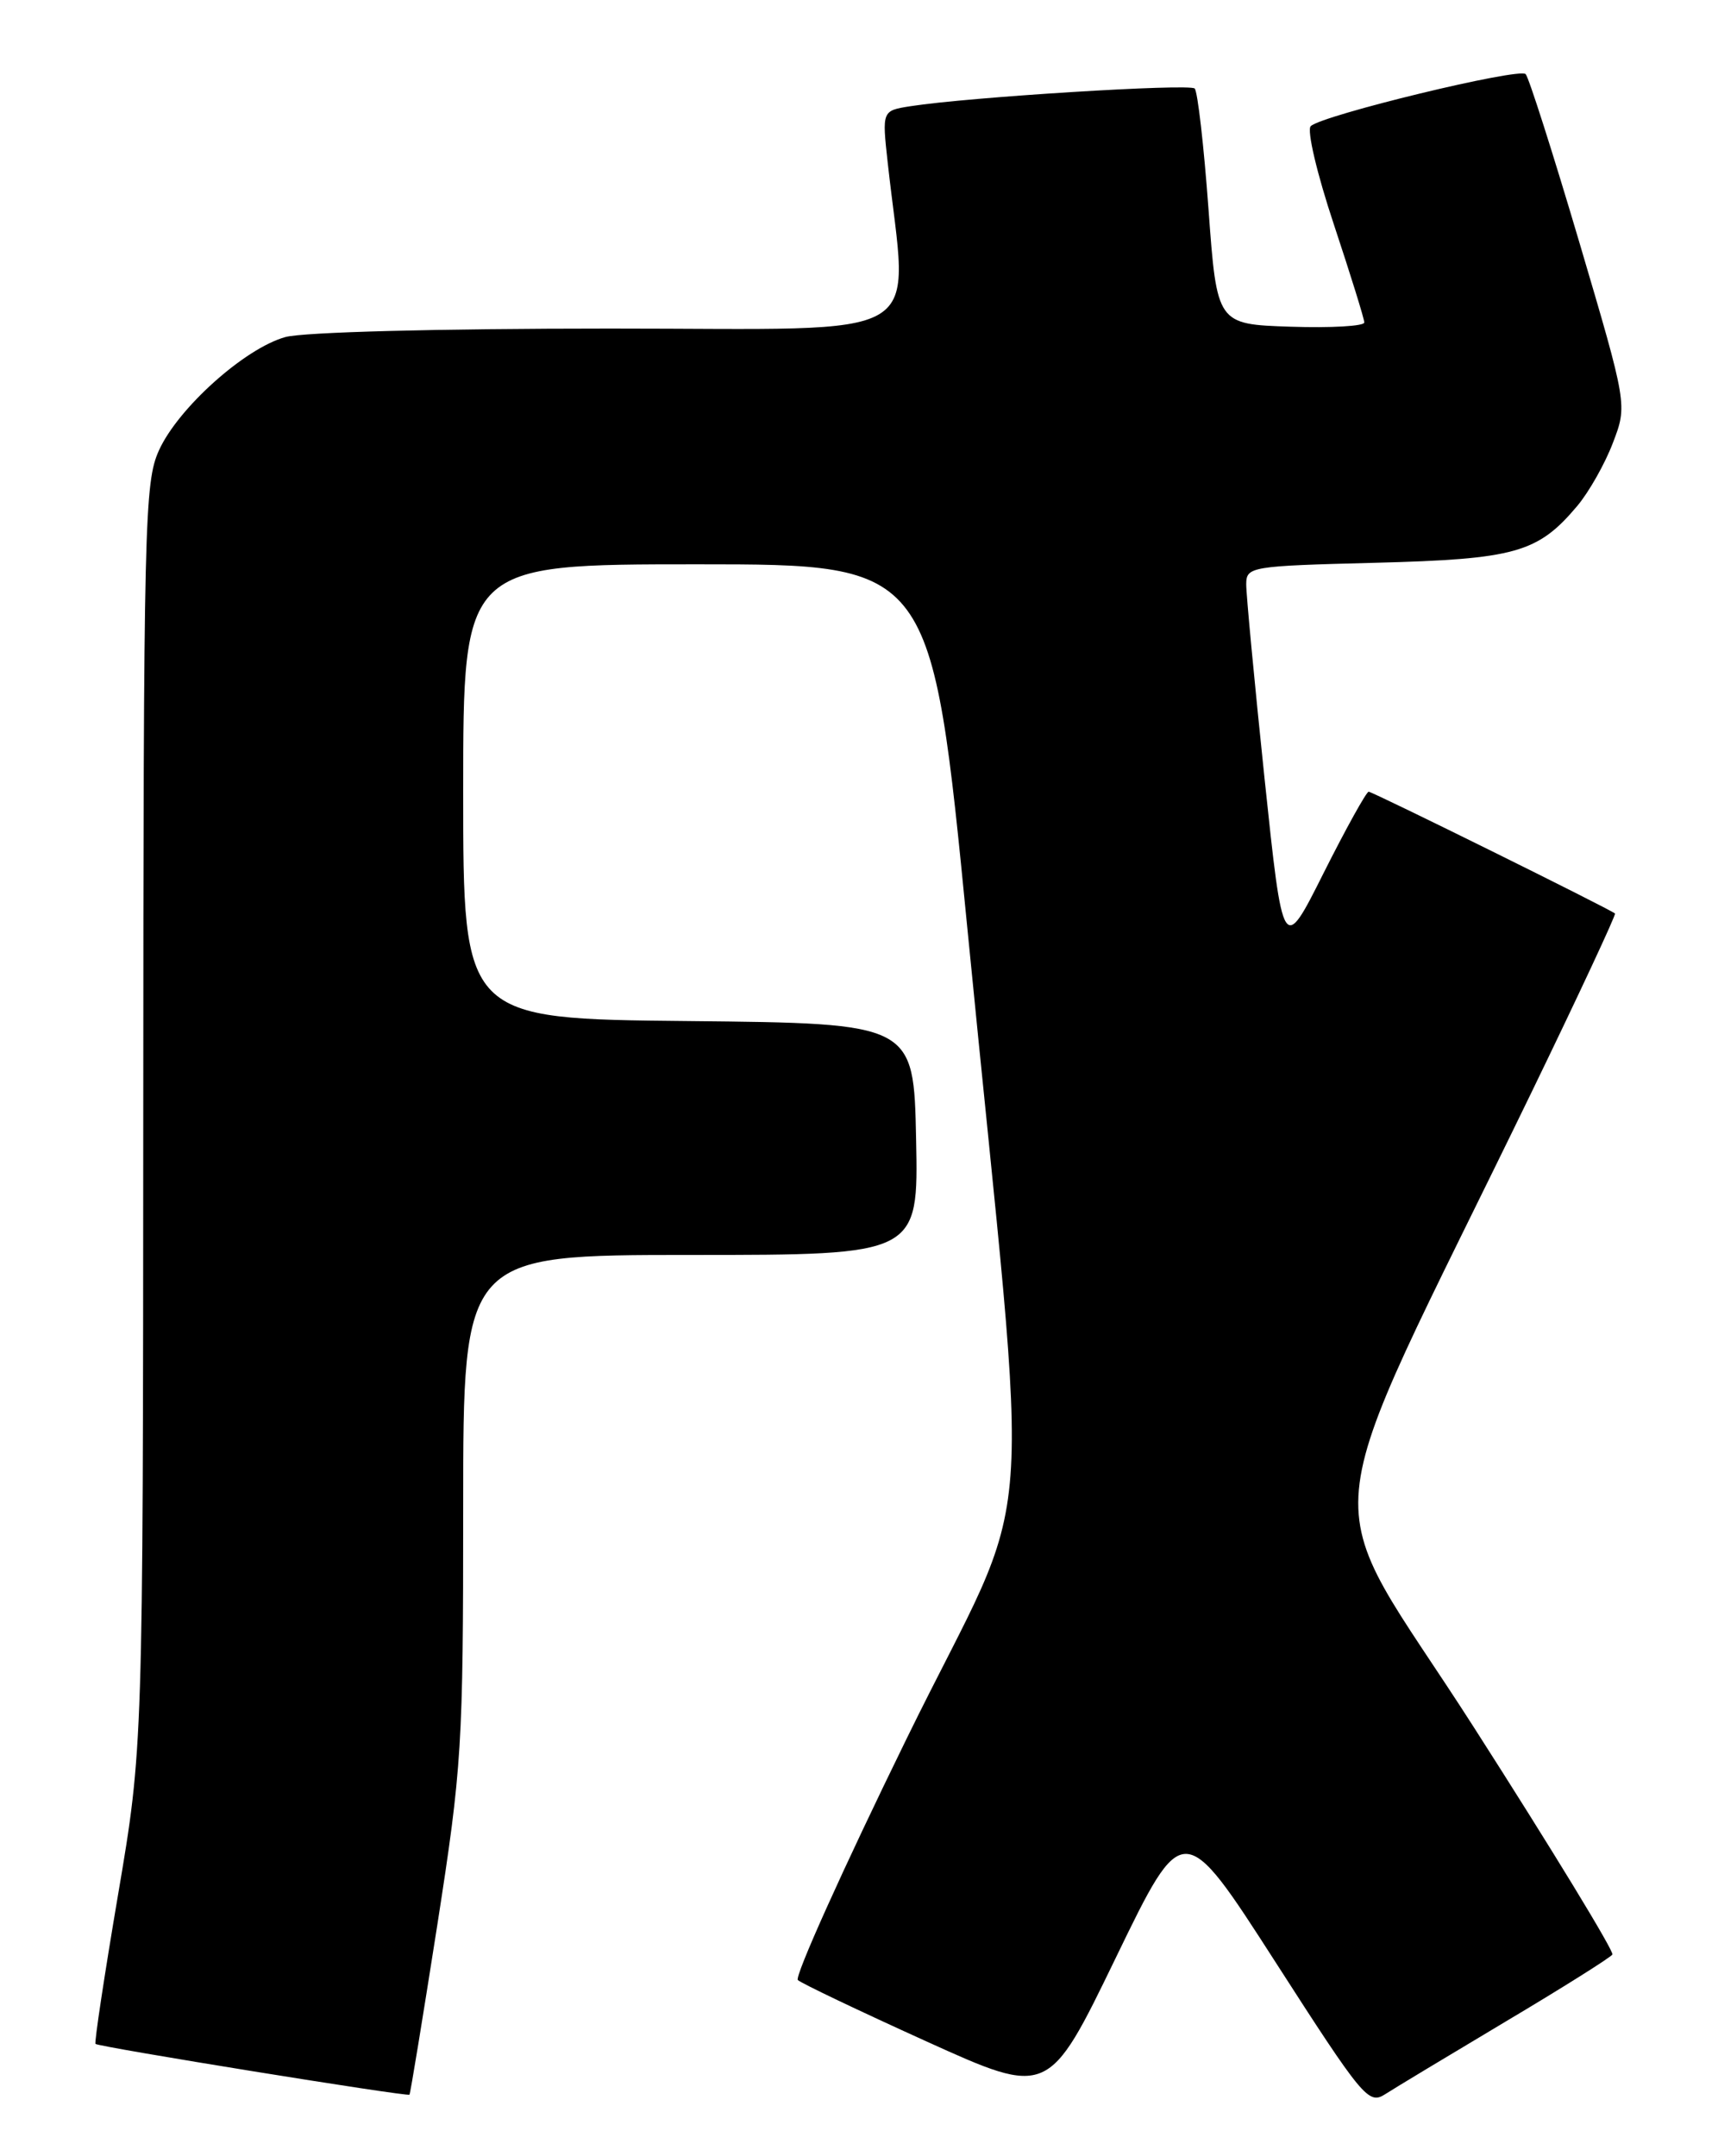 <?xml version="1.0" encoding="UTF-8" standalone="no"?>
<!DOCTYPE svg PUBLIC "-//W3C//DTD SVG 1.1//EN" "http://www.w3.org/Graphics/SVG/1.1/DTD/svg11.dtd" >
<svg xmlns="http://www.w3.org/2000/svg" xmlns:xlink="http://www.w3.org/1999/xlink" version="1.1" viewBox="0 0 204 256">
 <g >
 <path fill="currentColor"
d=" M 178.78 240.02 C 185.54 236.00 191.24 232.41 191.46 232.06 C 191.68 231.70 184.29 219.57 175.03 205.11 C 156.07 175.48 155.24 184.56 181.90 129.60 C 187.47 118.11 191.91 108.59 191.77 108.46 C 191.18 107.94 162.99 94.00 162.52 94.00 C 162.25 94.00 159.84 98.34 157.18 103.63 C 152.35 113.27 152.35 113.27 150.15 92.38 C 148.95 80.90 147.97 70.54 147.98 69.36 C 148.00 67.28 148.46 67.20 163.25 66.82 C 179.93 66.39 182.60 65.64 187.28 60.08 C 188.67 58.43 190.58 55.06 191.52 52.58 C 193.24 48.09 193.24 48.09 187.54 28.79 C 184.40 18.18 181.53 9.18 181.16 8.80 C 180.41 8.00 156.97 13.68 155.64 14.98 C 155.16 15.45 156.38 20.63 158.39 26.66 C 160.37 32.63 162.00 37.86 162.00 38.29 C 162.00 38.72 158.06 38.95 153.25 38.79 C 144.50 38.50 144.50 38.50 143.50 24.82 C 142.95 17.30 142.21 10.86 141.86 10.51 C 141.23 9.90 114.98 11.53 108.11 12.61 C 104.73 13.14 104.73 13.14 105.41 19.32 C 107.80 41.07 111.28 39.00 72.40 39.01 C 52.07 39.01 35.99 39.43 33.88 40.02 C 29.06 41.36 21.16 48.44 18.88 53.46 C 17.15 57.26 17.04 61.93 17.01 132.50 C 16.98 207.50 16.98 207.50 14.02 224.95 C 12.39 234.55 11.19 242.52 11.34 242.67 C 11.70 243.03 48.38 248.96 48.62 248.70 C 48.73 248.59 50.20 239.57 51.91 228.66 C 54.85 209.76 55.00 207.41 55.00 178.91 C 55.00 149.00 55.00 149.00 82.03 149.00 C 109.06 149.00 109.06 149.00 108.78 135.25 C 108.50 121.50 108.50 121.50 81.75 121.23 C 55.00 120.97 55.00 120.97 55.00 93.98 C 55.00 67.00 55.00 67.00 82.82 67.00 C 110.63 67.00 110.63 67.00 114.87 110.25 C 122.41 187.24 123.38 174.30 107.65 206.44 C 100.13 221.80 94.32 234.69 94.74 235.09 C 95.16 235.48 102.03 238.76 110.00 242.37 C 124.50 248.94 124.50 248.94 132.50 232.43 C 140.50 215.92 140.50 215.92 151.45 232.95 C 161.80 249.05 162.50 249.90 164.45 248.66 C 165.58 247.93 172.03 244.05 178.78 240.02 Z "/>
</g>
</svg>